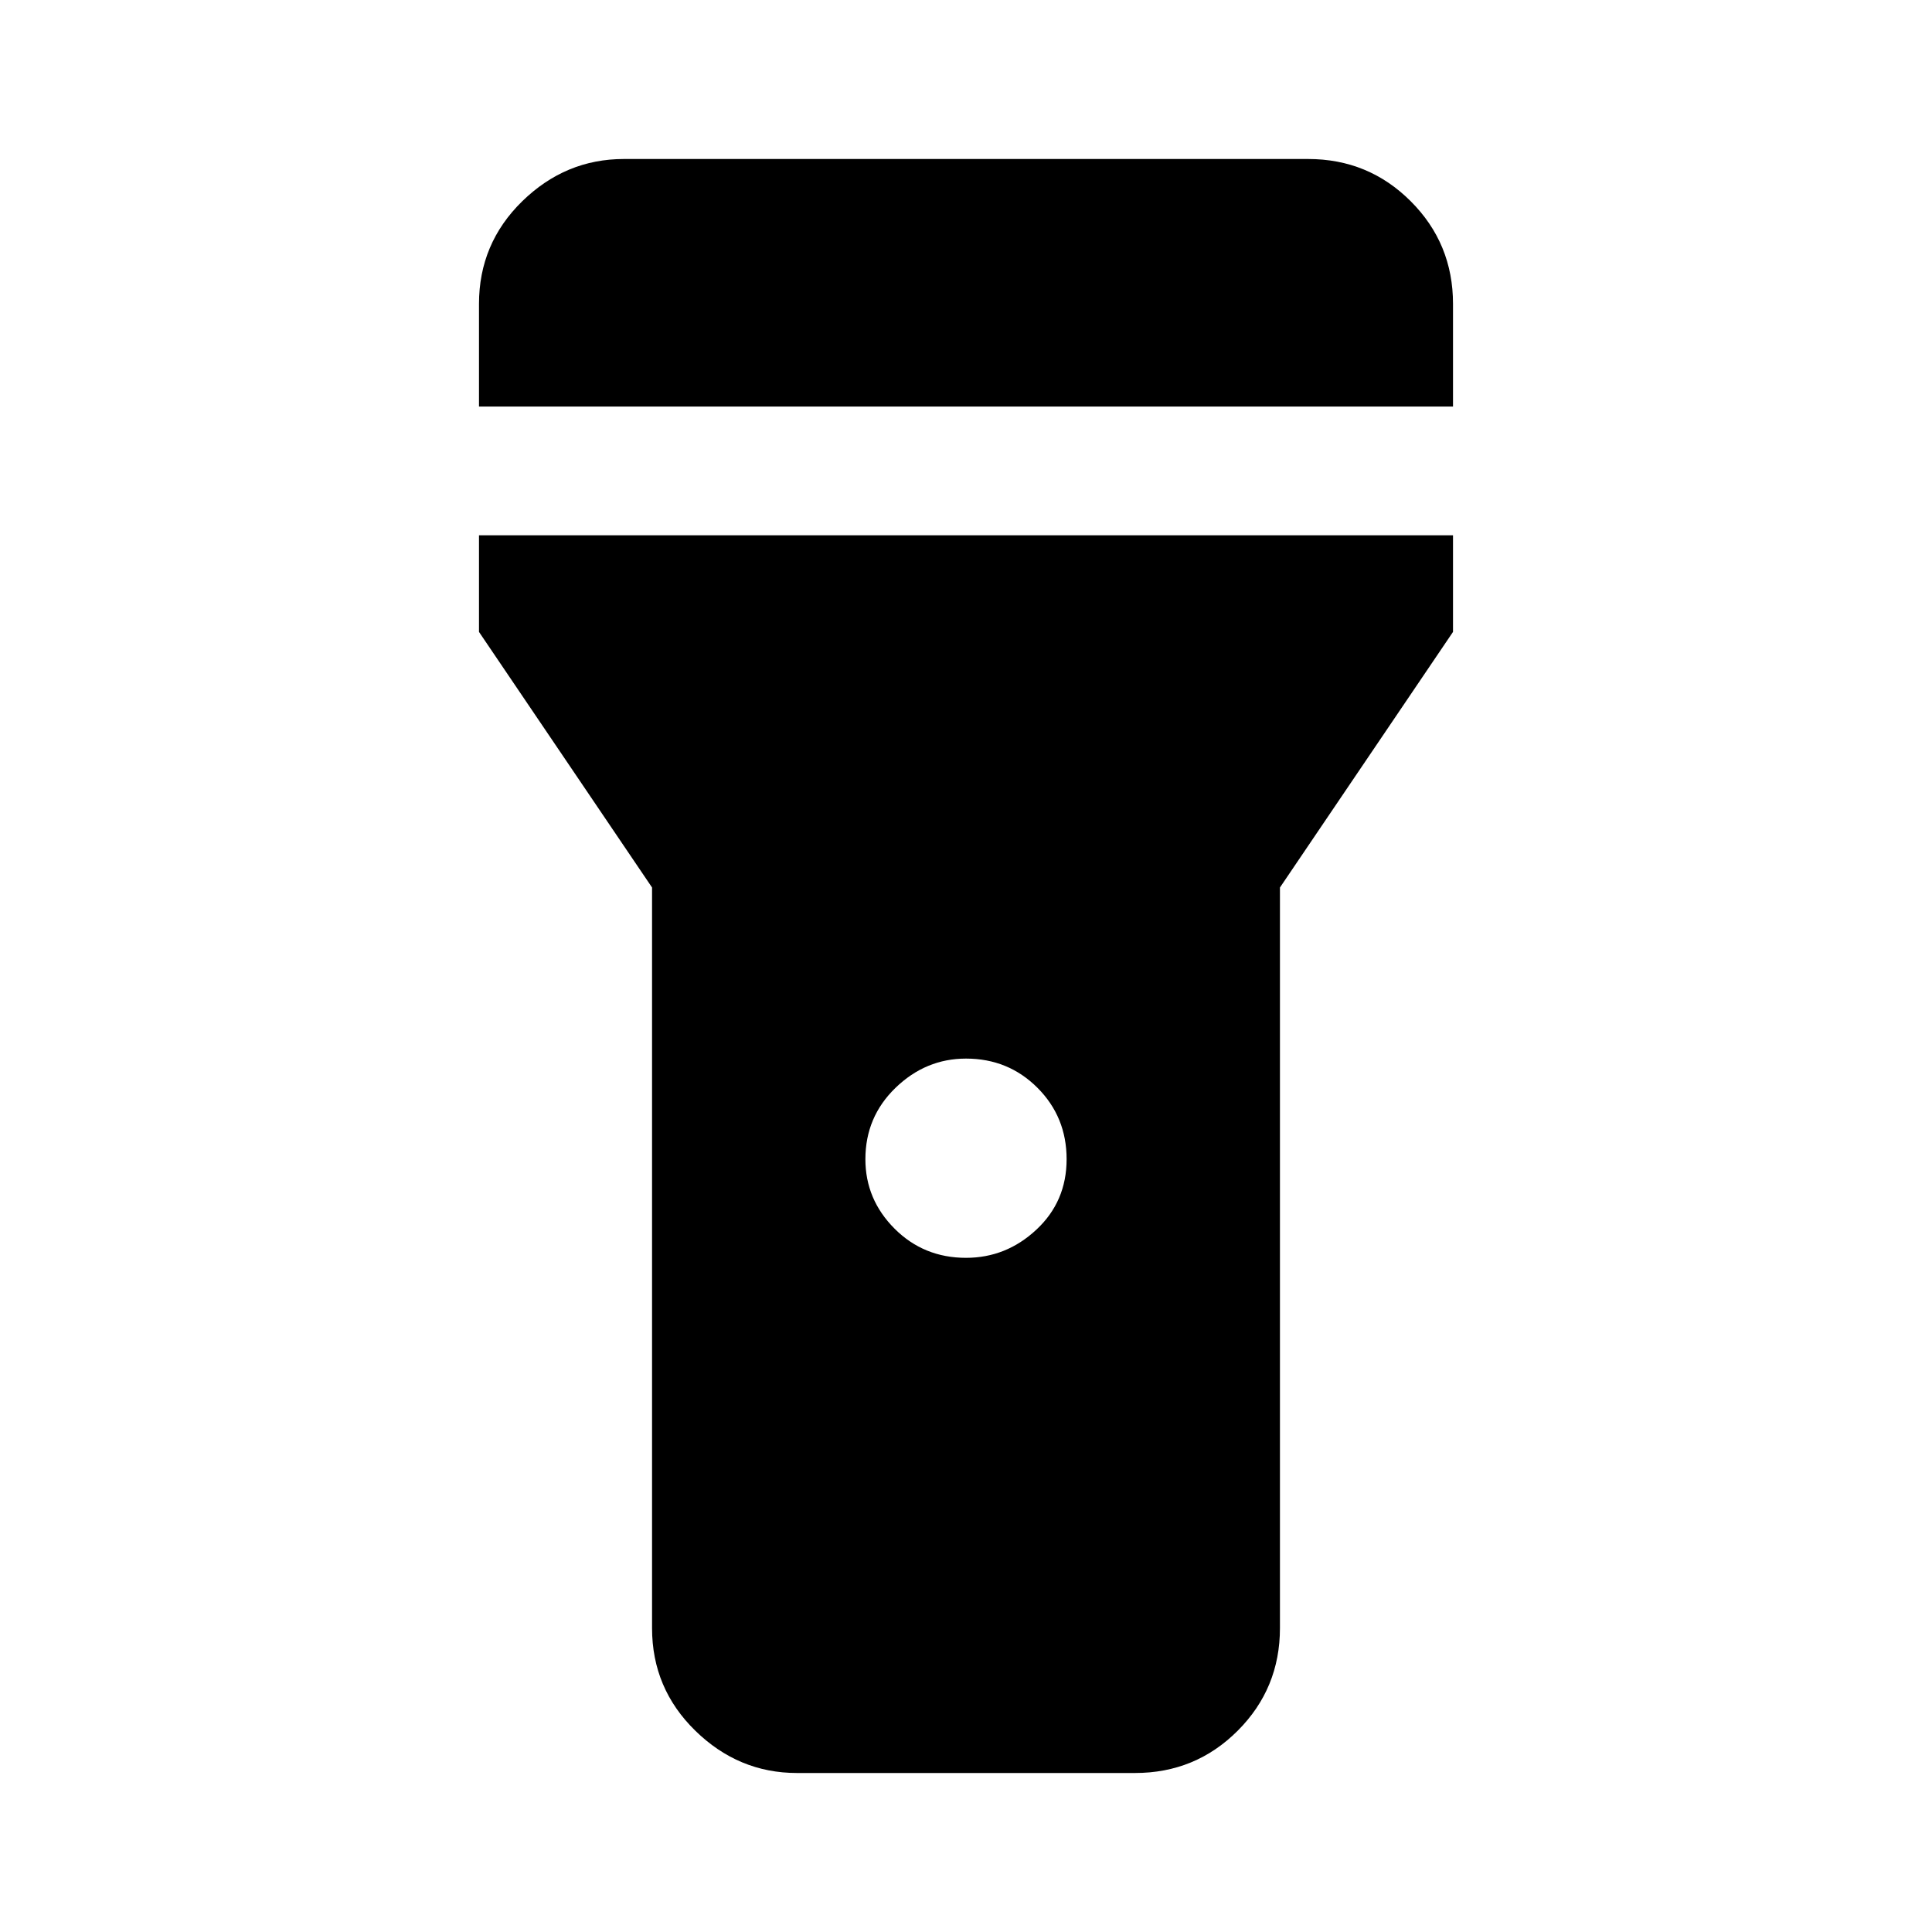 <svg xmlns="http://www.w3.org/2000/svg" height="40" width="40"><path d="M16.5 36.708q-1.208 0-2.104-.875-.896-.875-.896-2.125V18.375l-3.583-5.292v-2h20.166v2L26.5 18.375v15.333q0 1.25-.875 2.125t-2.125.875ZM20 26.042q.833 0 1.458-.584.625-.583.625-1.458t-.604-1.479q-.604-.604-1.479-.604-.833 0-1.458.604T17.917 24q0 .833.604 1.438.604.604 1.479.604ZM9.917 8.417V6.292q0-1.25.895-2.125.896-.875 2.105-.875h14.166q1.25 0 2.125.875t.875 2.125v2.125Z"/></svg>